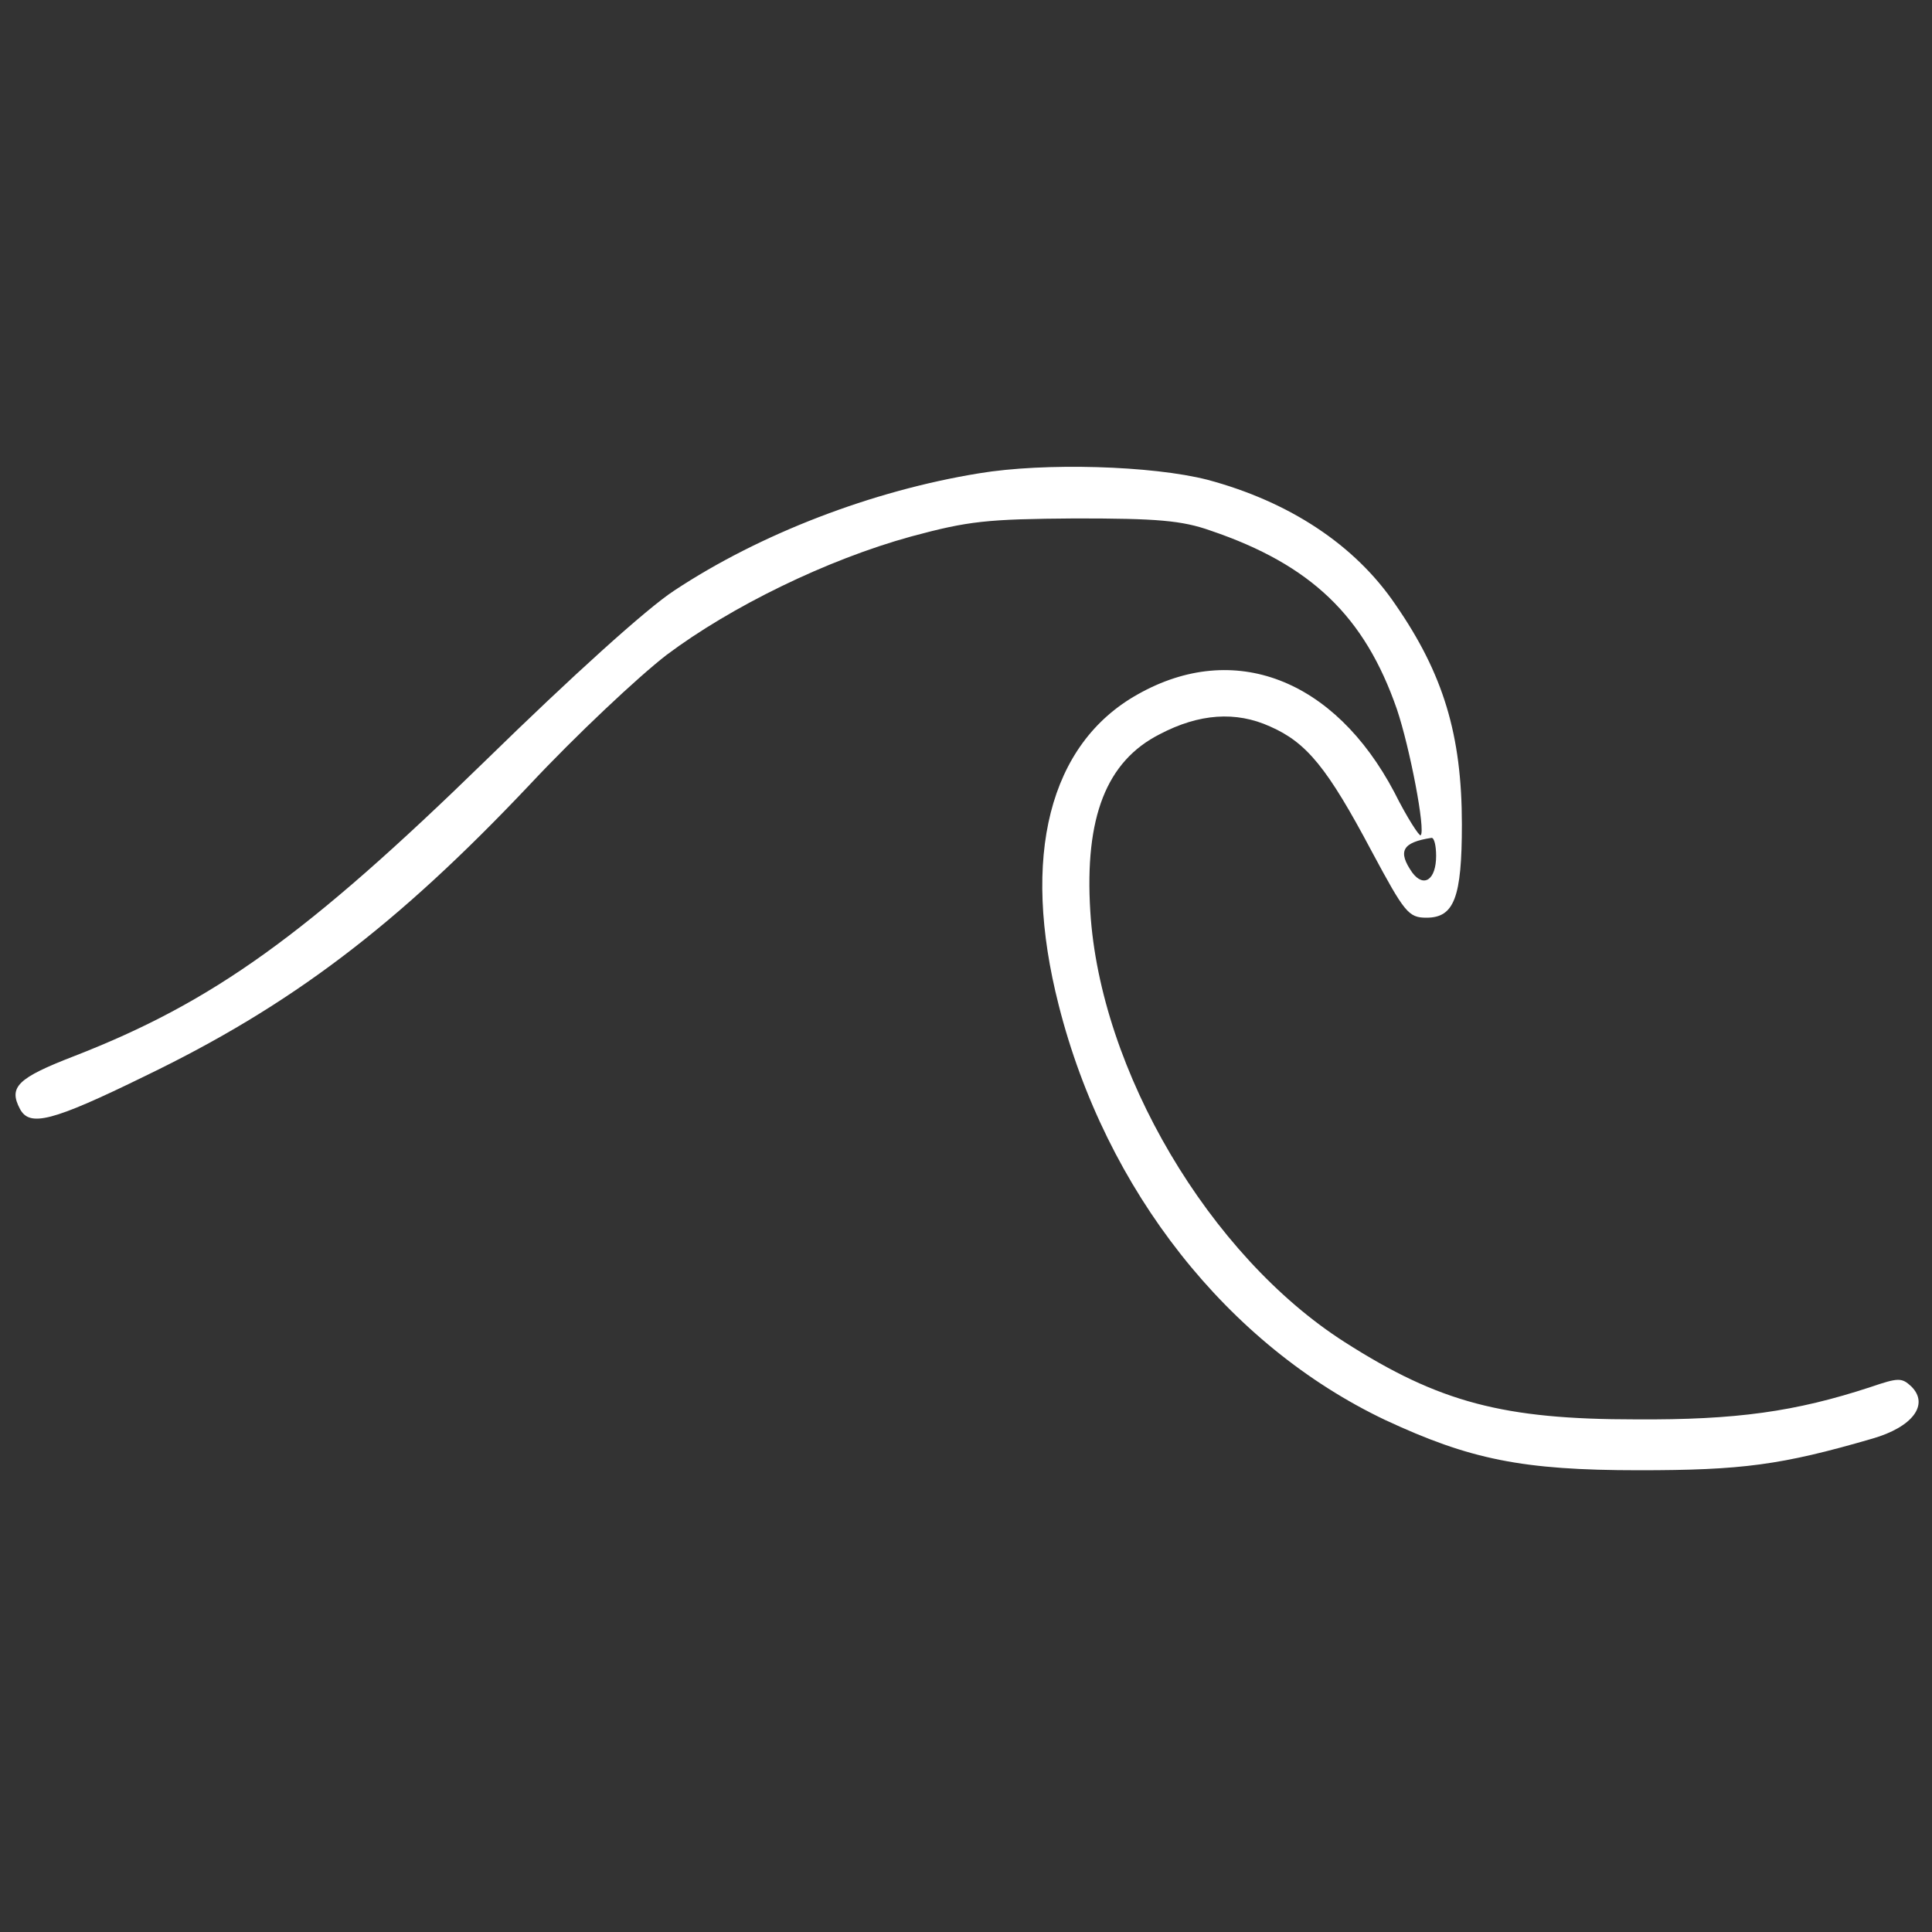 <?xml version="1.0" standalone="no"?>
<!DOCTYPE svg PUBLIC "-//W3C//DTD SVG 20010904//EN"
 "http://www.w3.org/TR/2001/REC-SVG-20010904/DTD/svg10.dtd">
<svg version="1.0" xmlns="http://www.w3.org/2000/svg"
 width="300pt" height="300pt" viewBox="0 0 300 300"
 preserveAspectRatio="xMidYMid meet">
<rect x="0" y="0" width="300" height="300" fill="#333333" stroke="none"/>
<g transform="translate(0,300) scale(0.1,-0.1)"
fill="#fff" stroke="none">
<path d="M1520 2265 c-166 -27 -340 -94 -473 -182 -43 -28 -160 -134 -292
-263 -279 -272 -424 -376 -640 -460 -88 -34 -102 -48 -84 -82 15 -28 49 -20
194 51 226 109 390 233 597 452 73 78 169 168 213 202 100 75 249 148 380 184
89 24 117 27 255 28 126 0 165 -3 210 -19 156 -53 239 -133 289 -277 20 -59
45 -189 37 -196 -2 -2 -21 27 -41 67 -93 176 -249 236 -398 152 -138 -77 -182
-252 -123 -483 73 -288 263 -528 507 -644 131 -61 212 -78 394 -78 160 0 221
8 362 49 63 18 89 53 61 81 -15 14 -20 14 -64 -1 -116 -38 -208 -51 -364 -50
-205 0 -305 26 -452 120 -210 134 -380 422 -395 669 -9 146 25 233 108 275 61
32 118 36 171 12 57 -25 89 -64 158 -194 51 -95 57 -103 85 -103 43 0 55 31
55 145 0 139 -29 234 -103 341 -63 93 -165 160 -292 194 -86 22 -253 27 -355
10z m710 -594 c0 -37 -19 -50 -37 -26 -23 33 -16 47 30 54 4 0 7 -12 7 -28z"/>
</g>
</svg>
